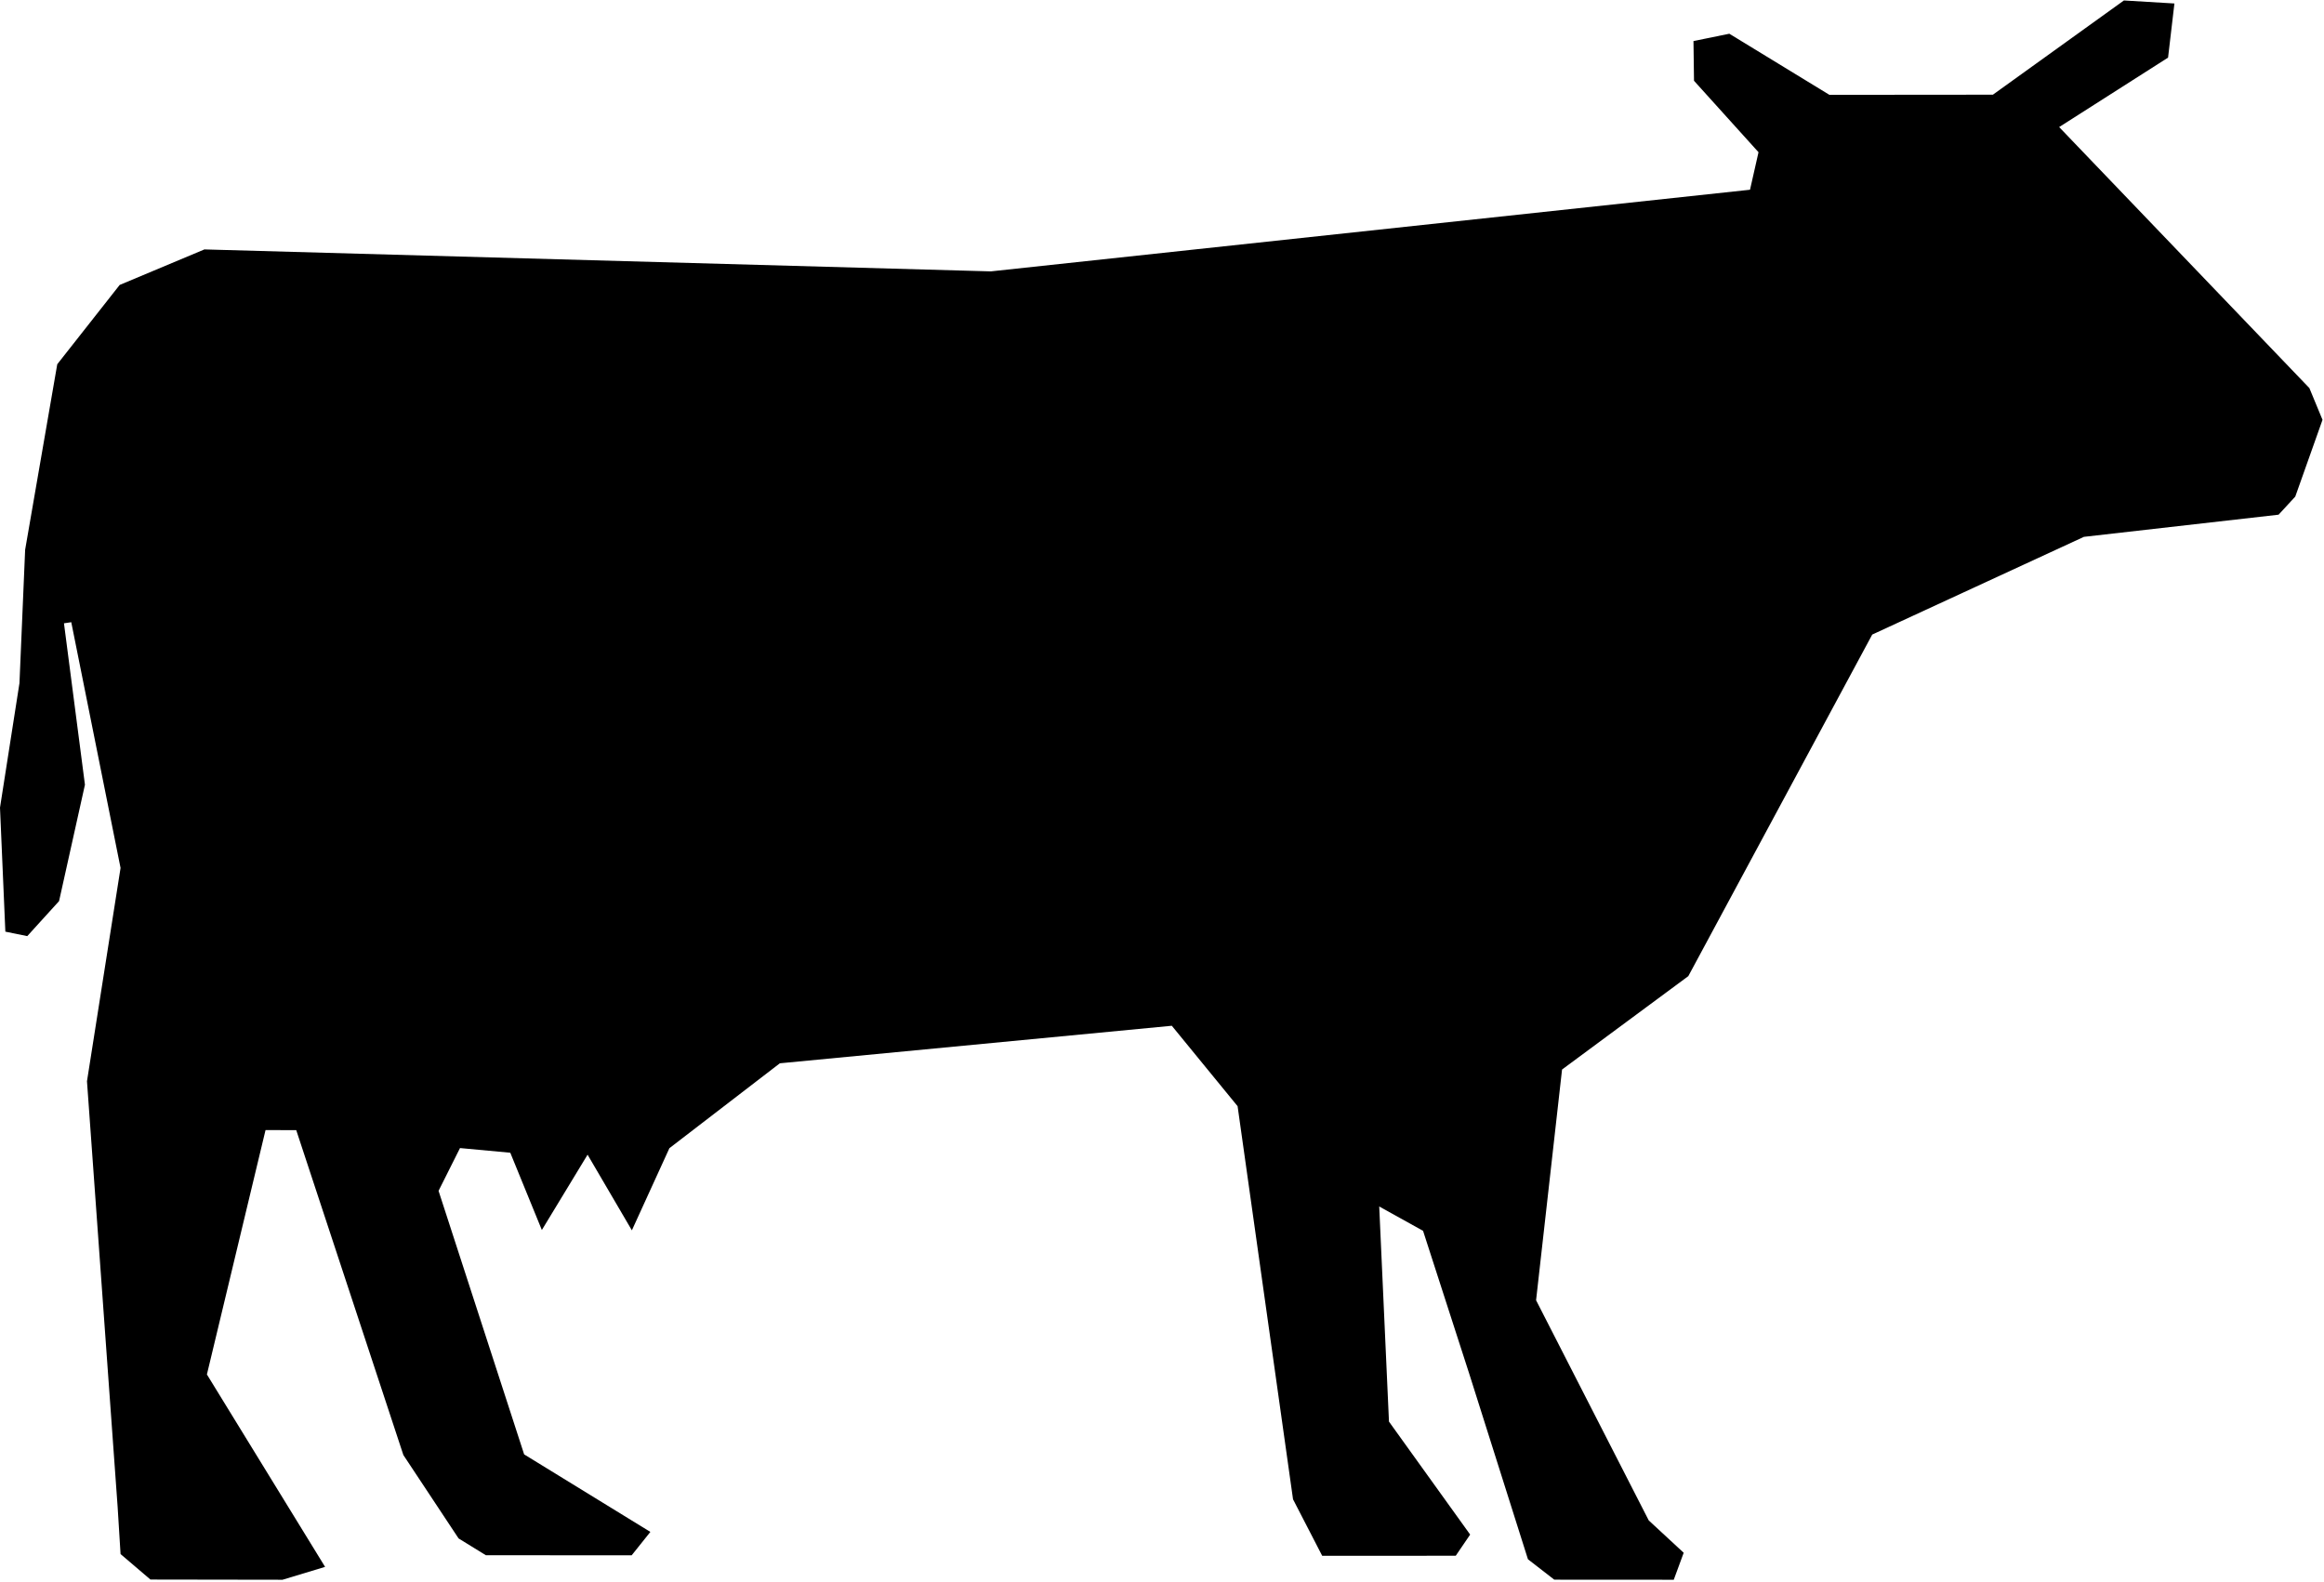 <?xml version="1.0" encoding="UTF-8" standalone="no"?>
<svg width="476px" height="324px" viewBox="0 0 476 324" version="1.1" xmlns="http://www.w3.org/2000/svg" xmlns:xlink="http://www.w3.org/1999/xlink" xmlns:sketch="http://www.bohemiancoding.com/sketch/ns">
    <!-- Generator: Sketch 3.3.3 (12081) - http://www.bohemiancoding.com/sketch -->
    <title>Desktop</title>
    <desc>Created with Sketch.</desc>
    <defs></defs>
    <g id="Page-1" stroke="none" stroke-width="1" fill="none" fill-rule="evenodd" sketch:type="MSPage">
        <g id="Desktop" sketch:type="MSArtboardGroup" fill="#000000">
            <g id="cow-silhouette" sketch:type="MSLayerGroup">
                <path d="M473.006,79.496 L421.754,26.028 L444.061,11.801 L445.363,0.713 L435.016,0.096 L408.182,19.397 L374.697,19.426 L354.199,6.91 L346.857,8.409 L346.965,16.546 L360.178,31.18 L358.436,38.867 L202.938,55.59 L41.869,51.092 L24.512,58.368 L11.727,74.614 L5.149,112.614 L3.987,139.93 L0,165.437 L1.096,190.842 L5.58,191.759 L12.098,184.583 L17.397,160.746 L13.102,127.678 L14.596,127.453 L24.692,177.795 L17.815,221.485 L24.094,308.681 L24.692,318.337 L30.811,323.557 L57.866,323.599 L66.584,320.962 L42.379,281.545 L54.387,231.489 L60.676,231.5 L82.619,298.053 L93.93,315.139 L99.51,318.574 L129.375,318.596 L133.207,313.801 L107.354,297.92 L89.825,243.936 L94.219,235.172 L104.516,236.128 L110.981,251.958 L120.346,236.528 L129.42,252.024 L137.106,235.198 L159.729,217.808 L240.008,210.12 L253.482,226.593 L264.838,307.123 L270.812,318.694 L298.166,318.683 L301.115,314.347 L284.489,291.206 L282.491,247.141 L291.469,252.124 L300.926,281.395 L312.953,319.403 L318.346,323.584 L342.82,323.599 L344.852,318.072 L337.697,311.45 L314.619,266.349 L319.939,219.083 L345.799,199.954 L383.469,129.985 L426.826,109.969 L466.697,105.43 L470.115,101.724 L475.695,85.998 L473.006,79.496 Z" id="Shape" sketch:type="MSShapeGroup"></path>
            </g>
        </g>
    </g>
</svg>